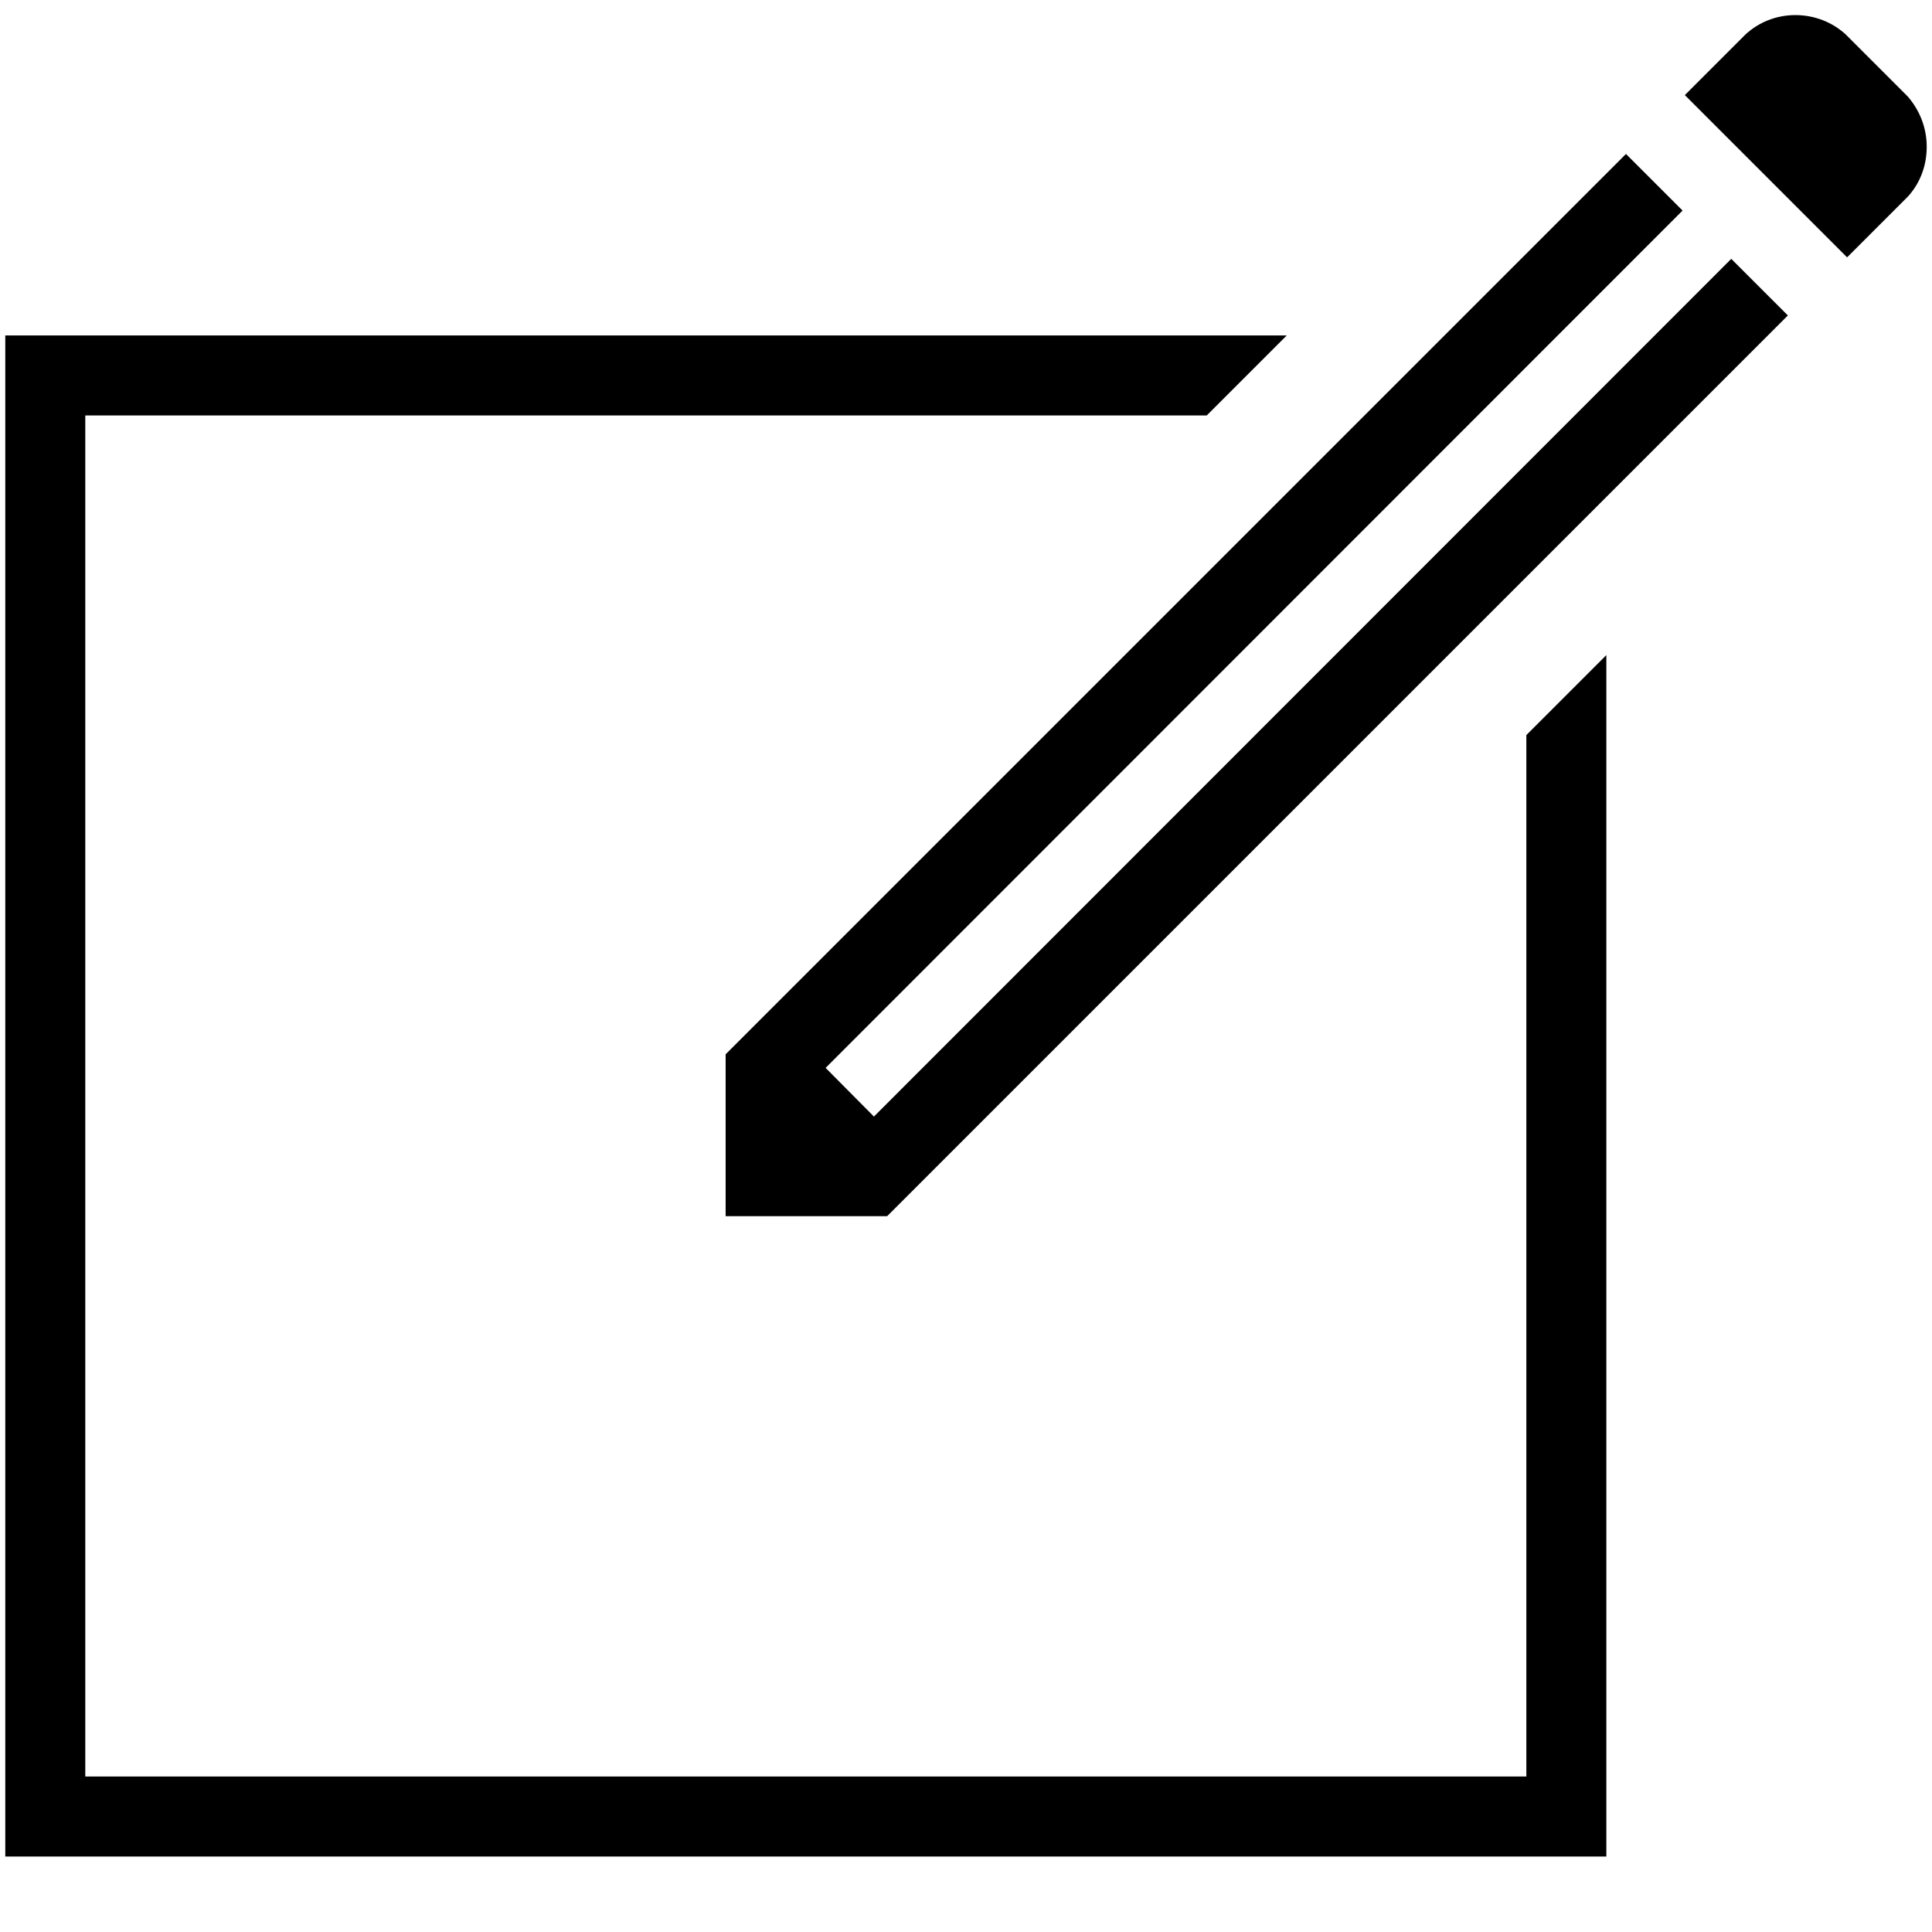 <?xml version="1.0" encoding="utf-8"?>
<!-- Generator: Adobe Illustrator 18.0.0, SVG Export Plug-In . SVG Version: 6.00 Build 0)  -->
<!DOCTYPE svg PUBLIC "-//W3C//DTD SVG 1.1//EN" "http://www.w3.org/Graphics/SVG/1.1/DTD/svg11.dtd">
<svg version="1.1" id="Layer_1" xmlns="http://www.w3.org/2000/svg" xmlns:xlink="http://www.w3.org/1999/xlink" x="0px" y="0px"
	 viewBox="0 0 512 512" enable-background="new 0 0 512 512" xml:space="preserve">
<g>
	<polygon points="404.5,470.8 22.6,470.8 22.6,110.1 319.8,110.1 341,88.9 1.4,88.9 1.4,492 425.7,492 425.7,173.6 404.5,194.8 	"/>
	<polygon points="231.6,295.9 218.8,283 445.9,55.8 430.9,40.8 192.3,279.4 192.3,322.3 235.1,322.3 473.8,83.6 458.8,68.6 	"/>
	<path d="M505.6,25.6L489.1,9.1c-3.5-3.2-8.2-5.1-13.3-5.1c-5.1,0-9.7,1.9-13.2,5.1l-16.1,16.1l0.1,0.1l15,15l27.9,27.9l16.1-16.1
		c3.2-3.5,5-8.1,5-13.2C510.6,33.8,508.7,29.2,505.6,25.6z"/>
</g>
</svg>
